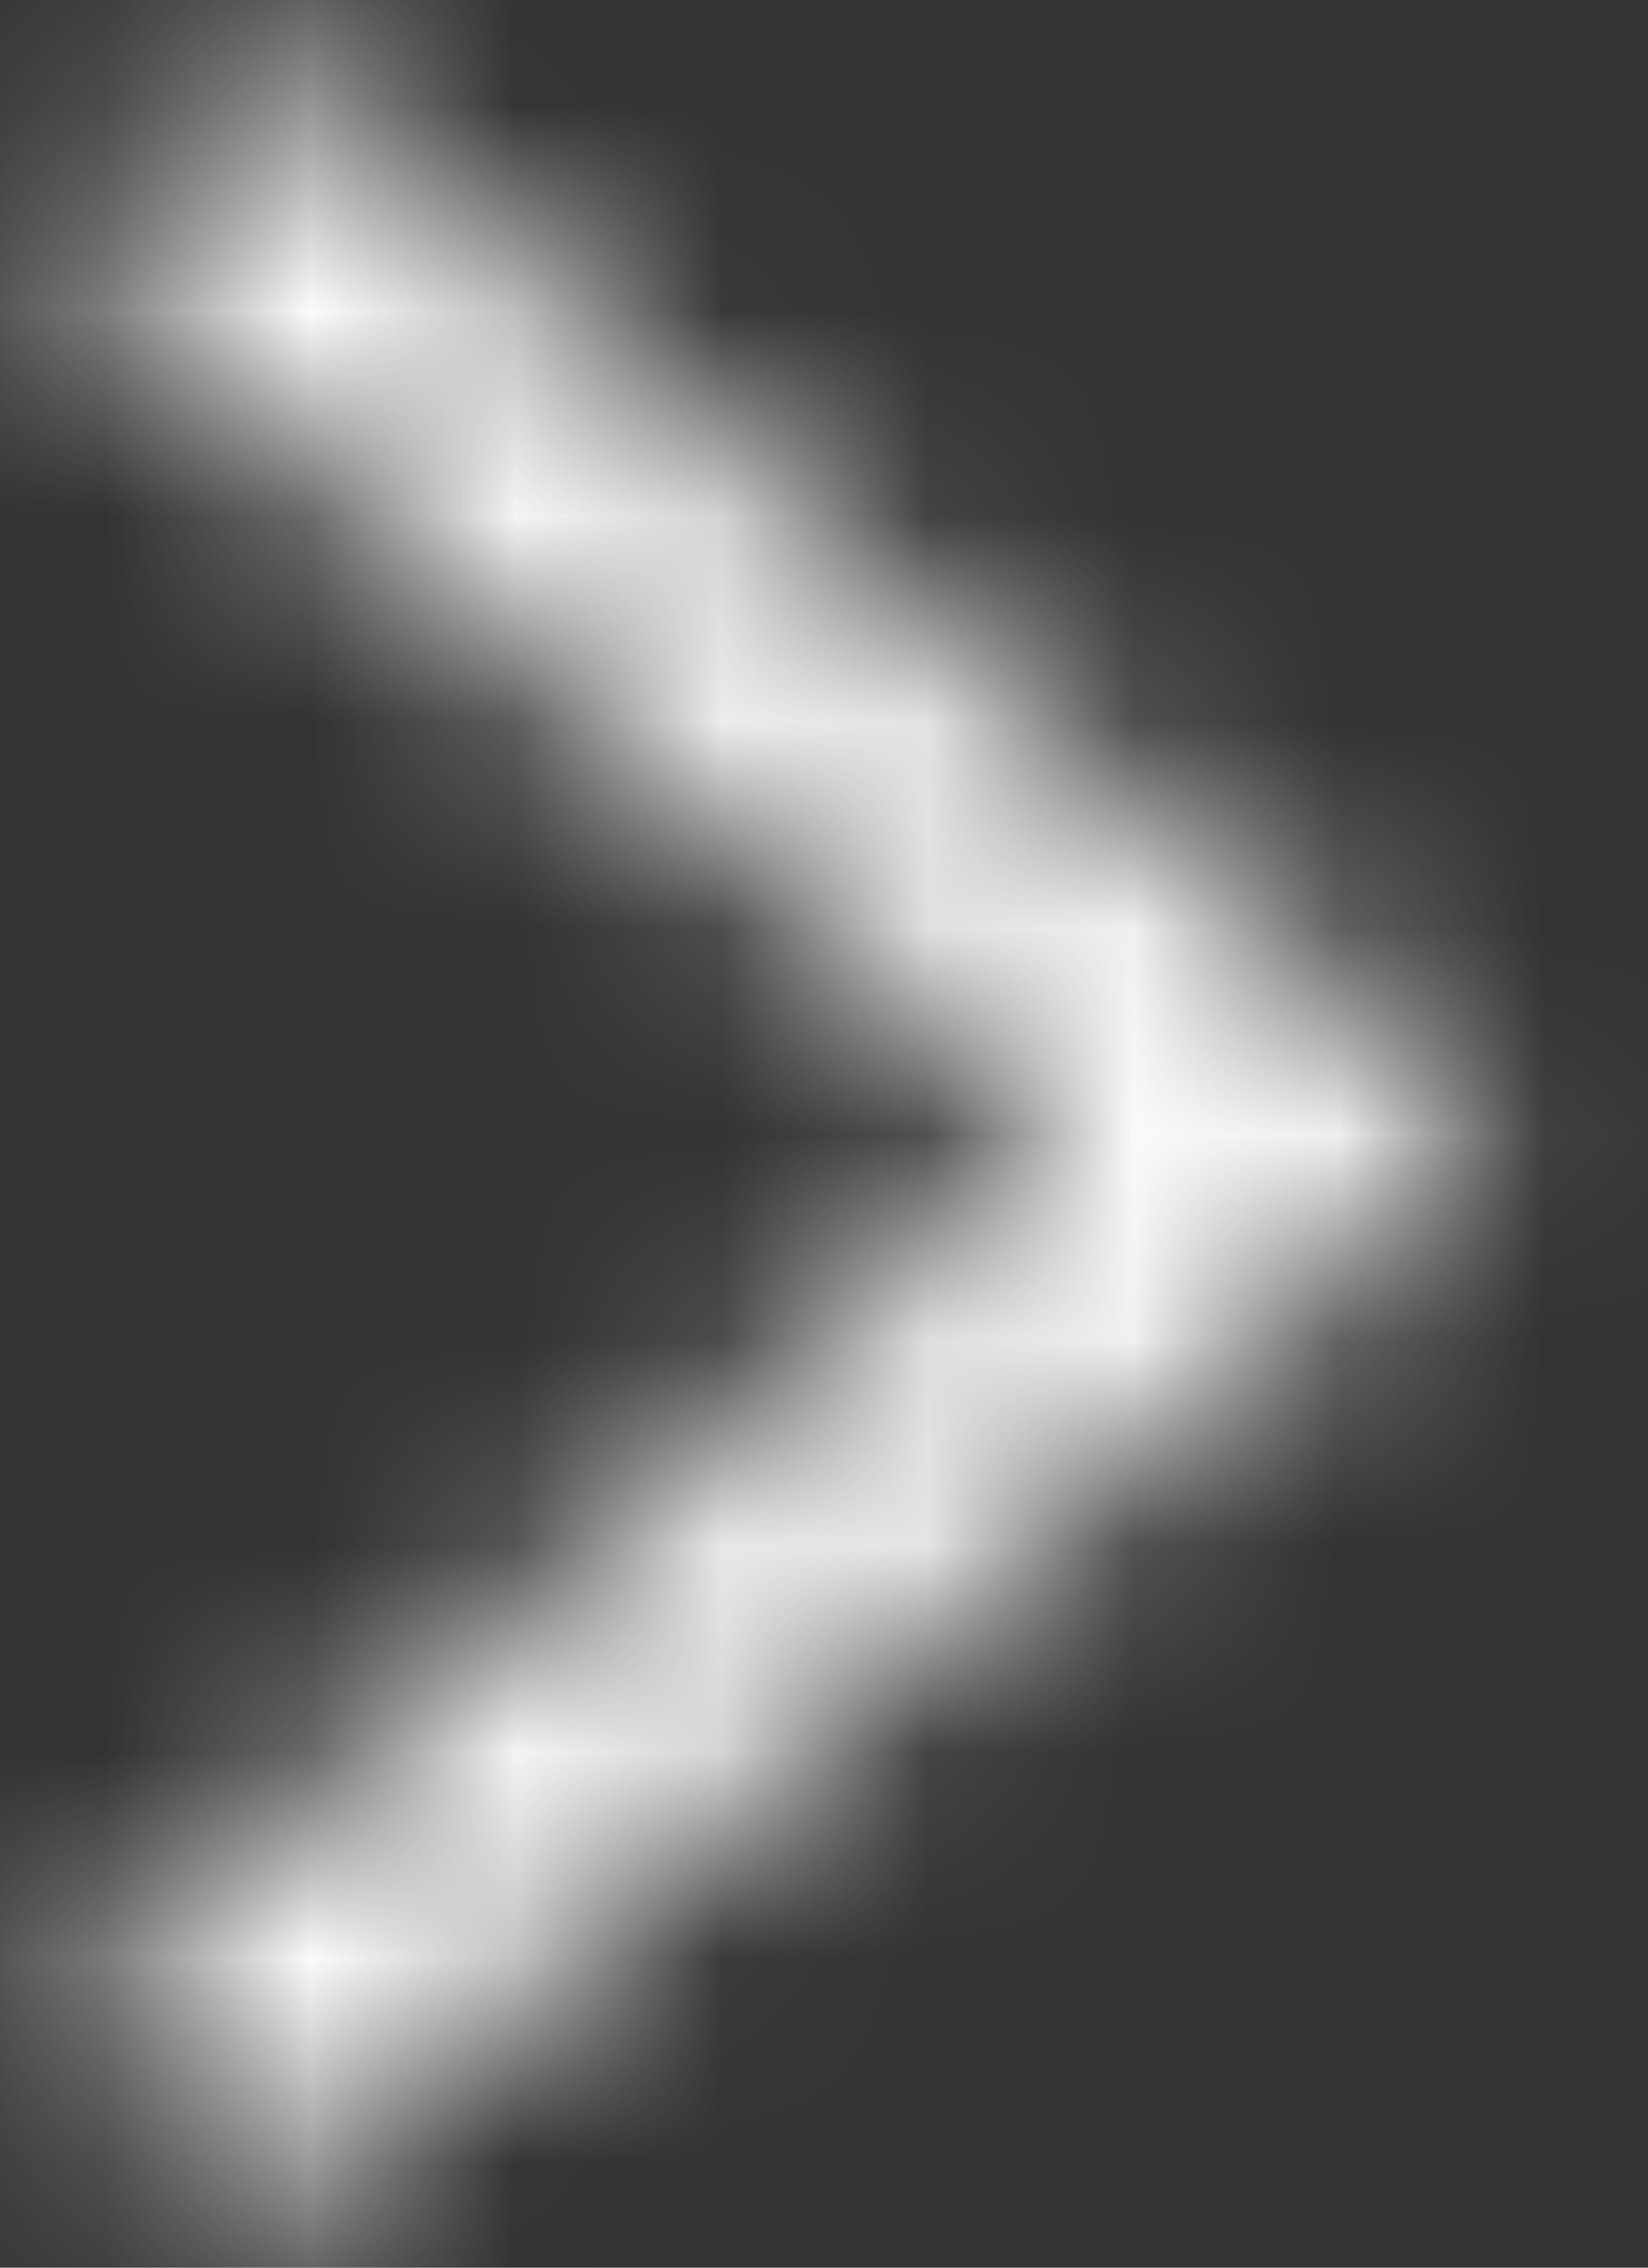 <svg width="8" height="11" viewBox="0 0 8 11" fill="none" xmlns="http://www.w3.org/2000/svg">
<rect x="0" y="0" width="8" height="11" fill="#333333" stroke="none"/>
<mask id="mask0_2006_1179" style="mask-type:alpha" maskUnits="userSpaceOnUse" x="0" y="0" width="8" height="11">
<path d="M0.261 9.831L1.314 10.761L7.261 5.511L1.314 0.261L0.261 1.19L5.156 5.511L0.261 9.831Z" fill="black"/>
</mask>
<g mask="url(#mask0_2006_1179)">
<rect x="10.061" y="21.261" width="19.6" height="31.5" transform="rotate(-180 10.061 21.261)" fill="white"/>
</g>
</svg>
